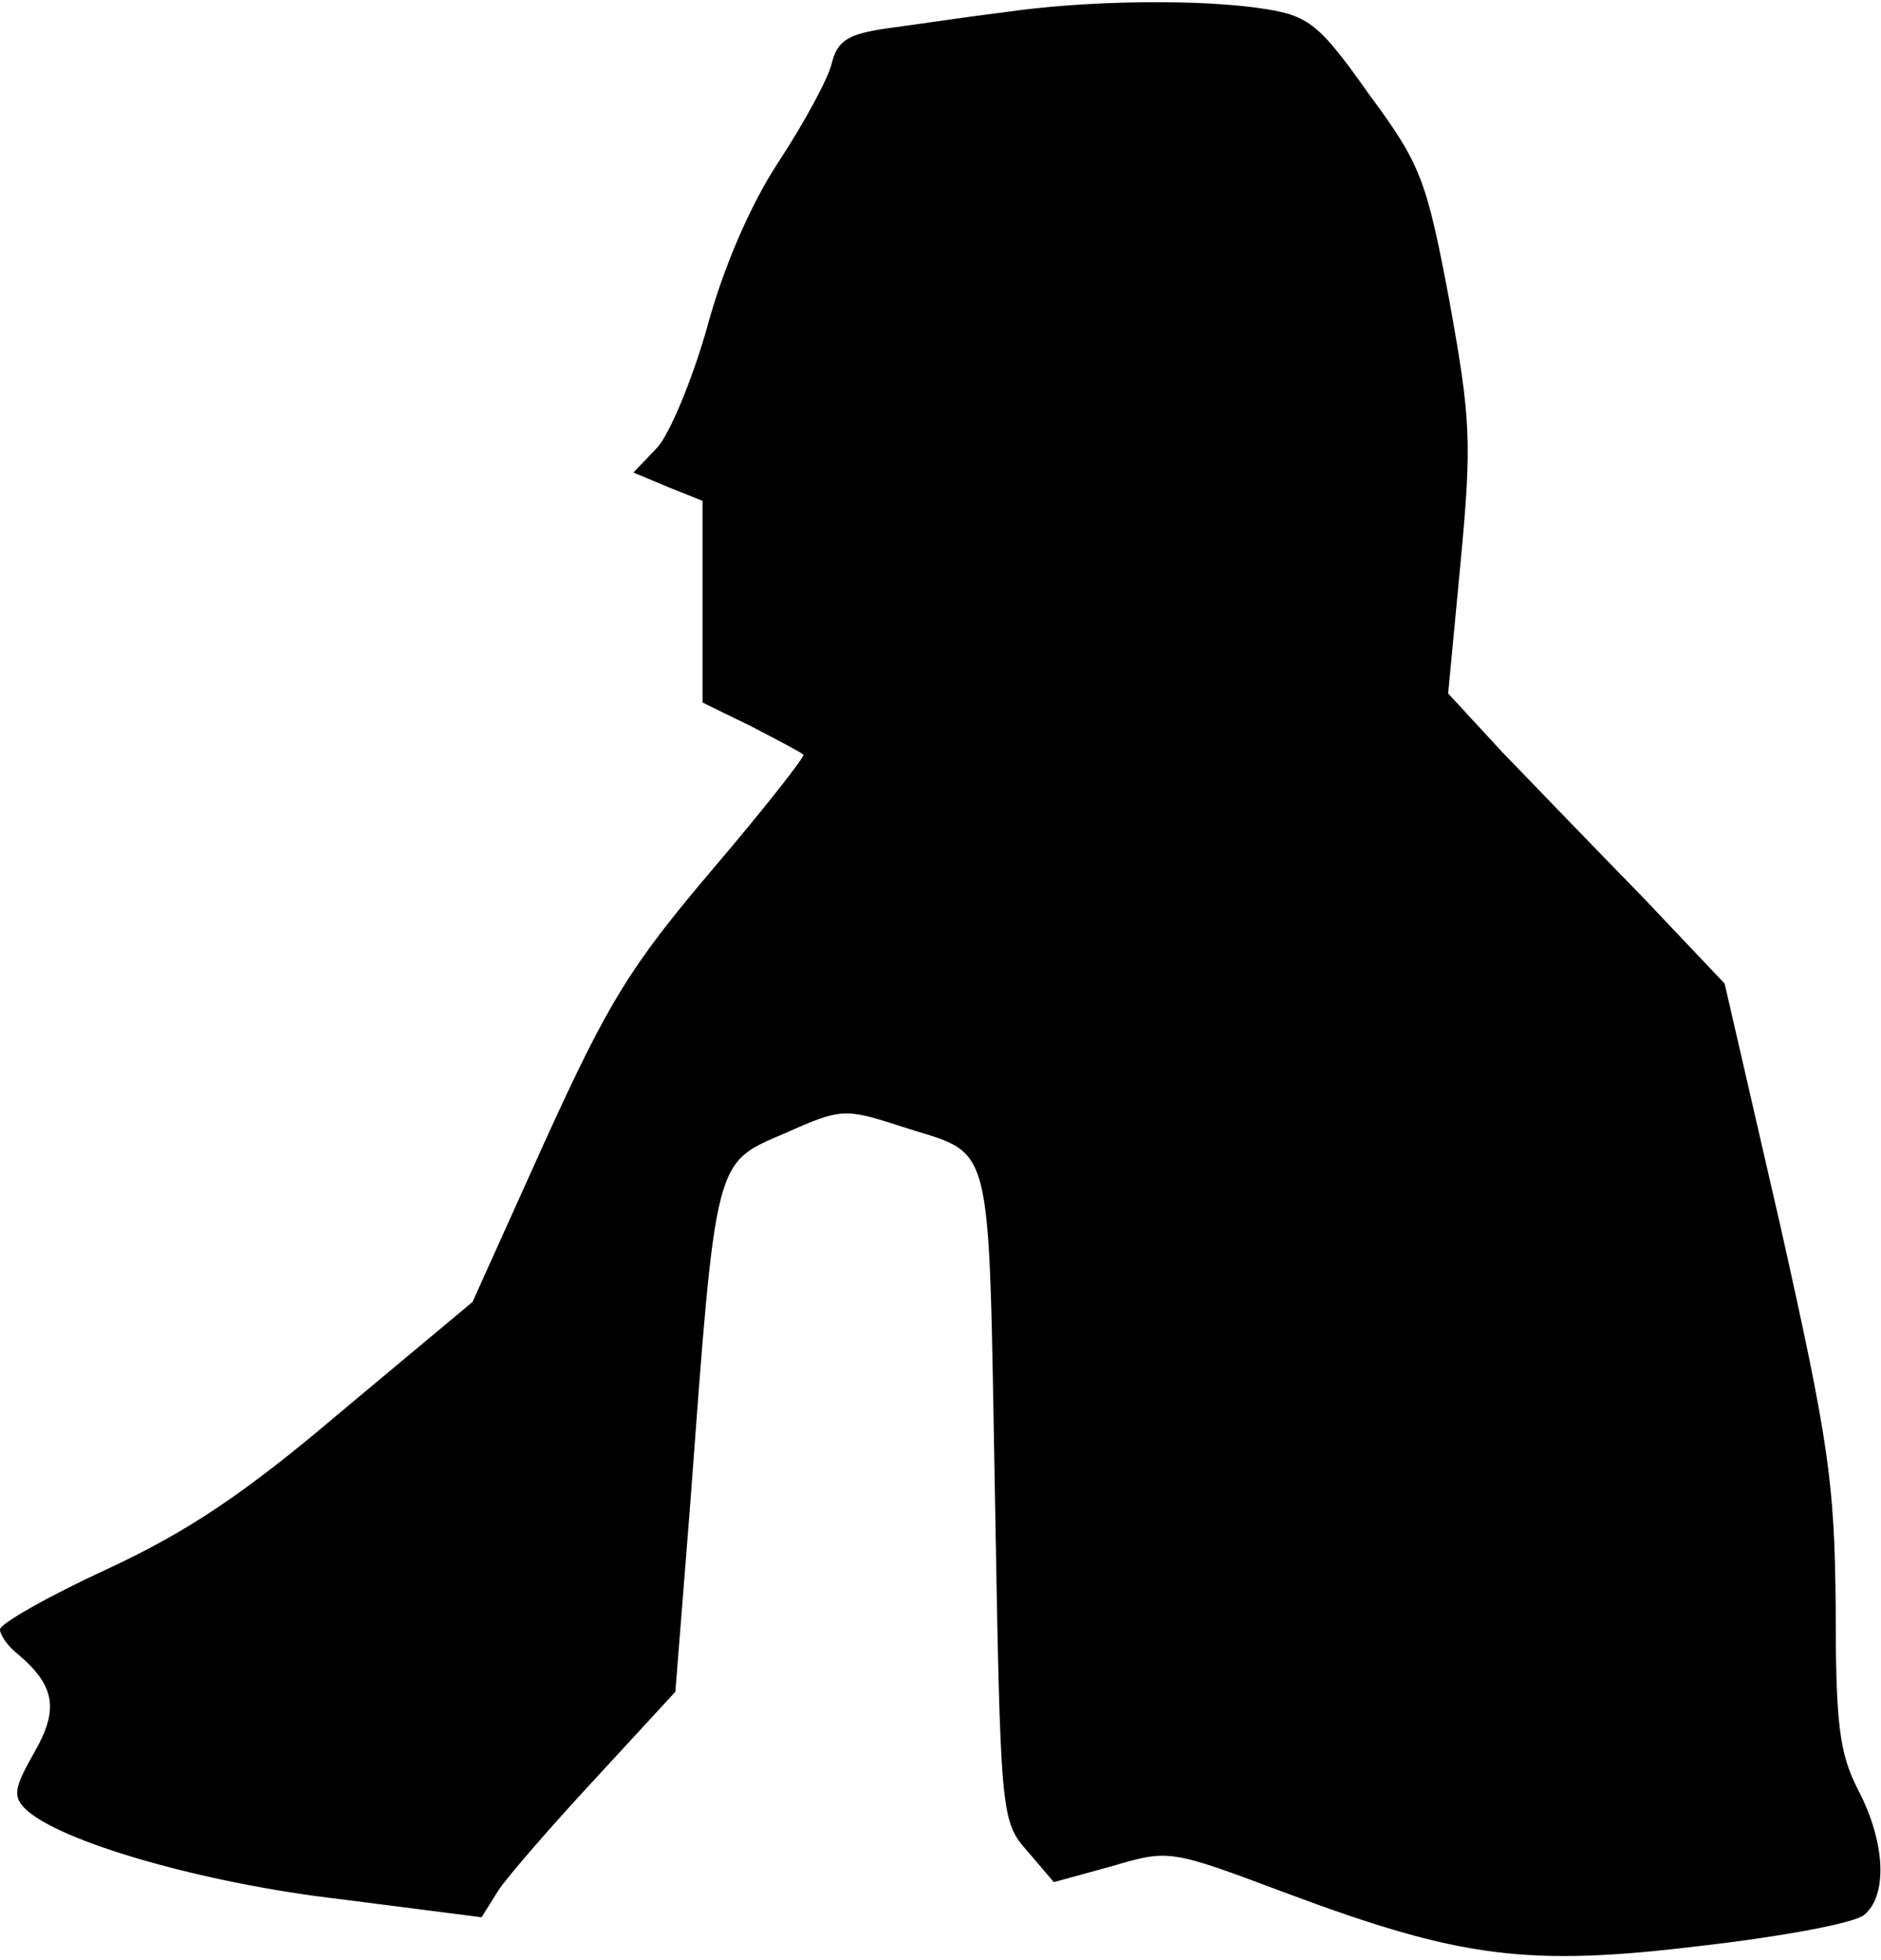 <?xml version="1.0" standalone="no"?>
<!DOCTYPE svg PUBLIC "-//W3C//DTD SVG 20010904//EN"
 "http://www.w3.org/TR/2001/REC-SVG-20010904/DTD/svg10.dtd">
<svg version="1.0" xmlns="http://www.w3.org/2000/svg"
 width="166pt" height="173pt" viewBox="0 0 166 173"
 preserveAspectRatio="xMidYMid meet">
<g transform="translate(0,173) scale(0.1,-0.1)"
fill="#000000" stroke="none">
<path fill="#000000" stroke="none" d="M885 1719 c-33 -4 -79 -11 -102 -14
-35 -5 -44 -11 -49 -31 -3 -13 -24 -52 -47 -87 -25 -38 -49 -94 -63 -146 -13
-46 -33 -94 -44 -106 l-21 -22 31 -13 30 -12 0 -89 0 -89 43 -21 c23 -12 44
-23 46 -25 2 -1 -34 -47 -80 -101 -73 -86 -92 -117 -148 -240 l-64 -142 -115
-96 c-87 -74 -137 -107 -208 -140 -52 -24 -94 -48 -94 -53 0 -5 7 -15 16 -22
33 -28 36 -49 14 -87 -17 -30 -19 -38 -8 -49 29 -29 157 -66 278 -80 l125 -16
15 24 c8 12 47 57 86 99 l70 76 13 164 c23 310 21 302 84 329 49 22 53 22 102
6 83 -27 77 -1 83 -323 5 -286 5 -290 29 -317 l23 -27 51 14 c51 15 51 15 155
-24 153 -57 212 -65 367 -46 70 8 134 20 142 27 21 17 19 64 -5 110 -17 33
-20 59 -20 162 -1 110 -6 145 -49 337 l-49 213 -73 77 c-41 42 -96 99 -123
127 l-48 52 11 116 c10 106 9 126 -10 231 -20 106 -25 120 -71 182 -43 61 -53
69 -91 75 -56 9 -158 8 -232 -3z"/>
</g>
</svg>
